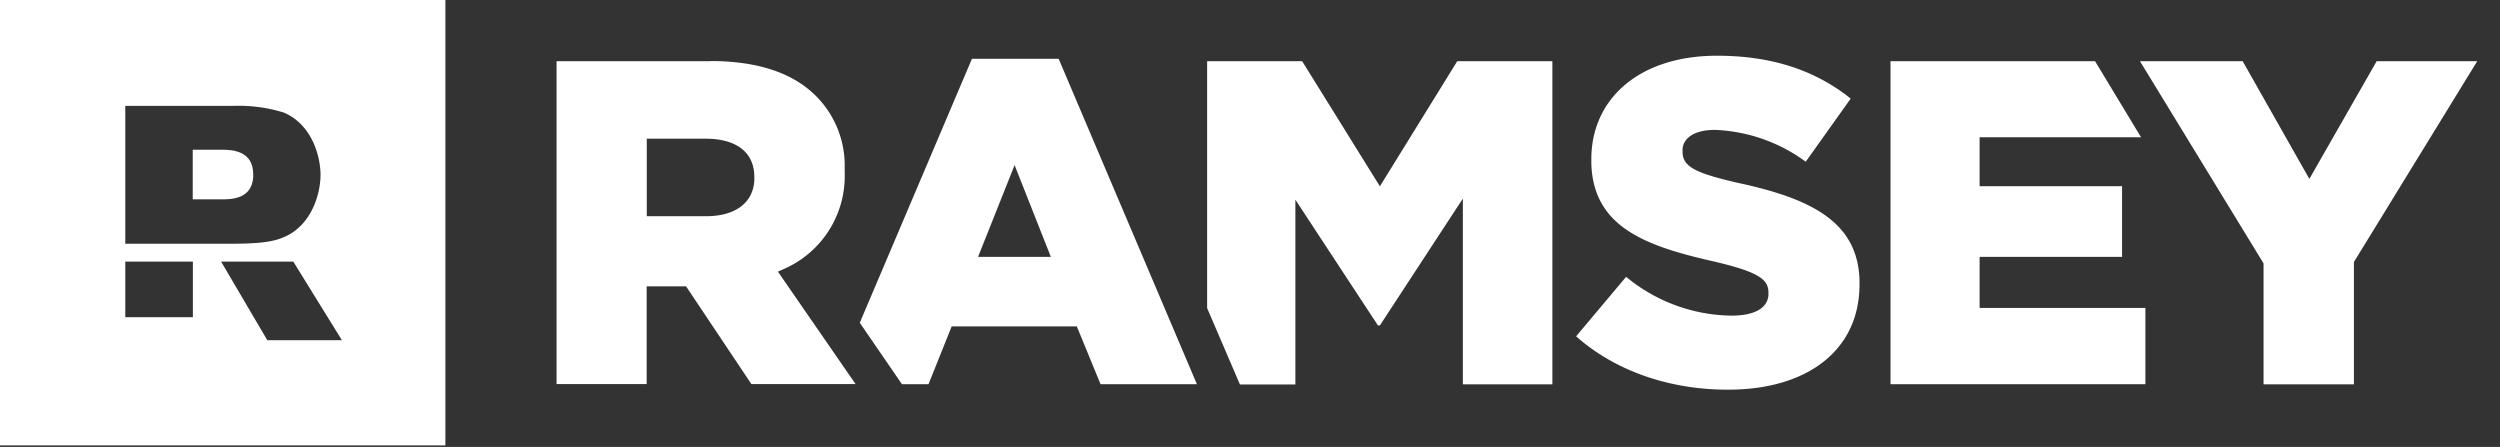
<svg xmlns="http://www.w3.org/2000/svg" width="179" height="32" viewBox="0 0 179 32"><rect x="0" y="0" width="179" height="32" fill="#333333" stroke="none"/><defs><linearGradient id="a" x1="4.95%" x2="63.66%" y1="48.49%" y2="51.71%"><stop offset="0%" stop-color="#fff"/><stop offset="100%" stop-color="#fff"/></linearGradient></defs><g fill="none"><g fill="#fff"><path d="M31.89 0v31.89H0V0h31.89zm-10.9 18.73h-5.16l3.31 5.63h5.34L21 18.73zm-7.2 0H8.97v3.98h4.84v-3.98zM8.97 7.58v9.87h7.83c2.23-.01 2.95-.23 3.52-.47 2.02-.85 2.63-3.15 2.63-4.46 0-1.3-.6-3.6-2.63-4.46a10.9 10.9 0 00-3.6-.48H8.95z"/><path d="M15.9 10.72c.82 0 2.23.12 2.23 1.76v.2c-.1 1.57-1.56 1.61-2.33 1.59h-2v-3.55h2.1z"/></g><path fill="url(#a)" d="M122.94 3.99c3.81 0 6.82.98 9.29 2.85l.28.22-3.22 4.52a11.72 11.72 0 00-6.5-2.28c-1.5 0-2.26.6-2.32 1.37v.18c0 1.05.8 1.52 4 2.25 5.24 1.13 8.54 2.8 8.67 6.94v.33c0 4.72-3.75 7.53-9.4 7.53-3.97.01-7.76-1.2-10.59-3.56l-.3-.26 3.58-4.26a12.06 12.06 0 007.54 2.78c1.65 0 2.58-.54 2.65-1.46v-.2c0-.96-.76-1.48-3.91-2.22-4.87-1.1-8.63-2.45-8.77-7v-.33c0-4.3 3.41-7.4 9-7.4zm-29.7.4l5.56 8.95 5.54-8.96h6.81v23.14h-6.41v-13.3L98.8 23.3h-.14l-5.91-9v13.23h-3.97l-2.35-5.47V4.38h6.81zm67.34 0l4.77 8.42 4.82-8.43h7.2l-8.83 14.38v8.76h-6.47v-8.66l-8.85-14.48h7.36zM75.8 4.21l9.9 23.3h-6.9l-1.7-4.14h-8.96l-1.66 4.14h-1.9l-3.02-4.4 8.03-18.9h6.21zm74.2.16l3.3 5.46h-11.56v3.5h10.2v5.06h-10.2v3.66h11.87v5.46h-18.25V4.38H150zm-99.15 0c3.56 0 6.01.93 7.58 2.51a7.02 7.02 0 012.05 5.05v.42a7.26 7.26 0 01-4.52 6.98l-.26.12 5.56 8.05H53.8l-4.68-7H46.3v7h-6.45V4.38h11zm21.8 7.44l-2.62 6.58h5.21l-2.6-6.58zM50.52 9.93h-4.21v5.55h4.25c2.12 0 3.36-.98 3.45-2.56v-.25c0-1.8-1.33-2.74-3.49-2.74z"/></g></svg>